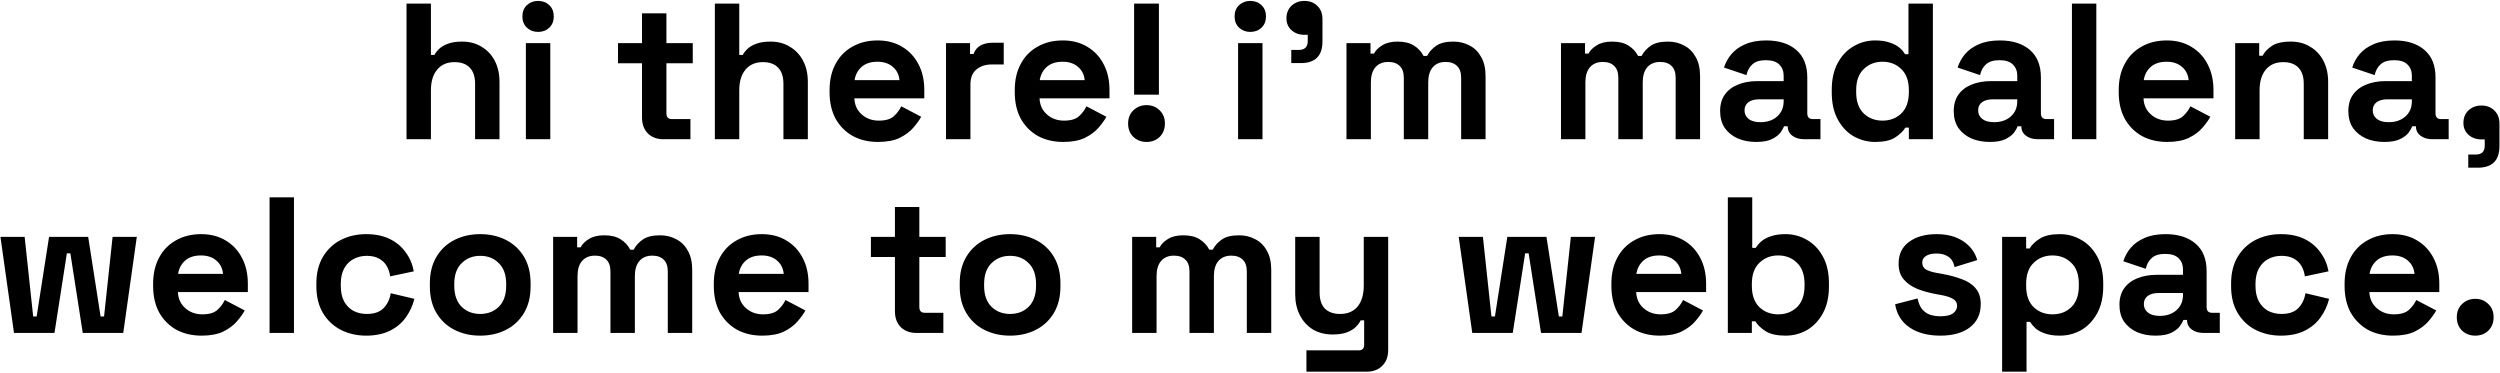 <svg width="1239" height="185" viewBox="0 0 1239 185" fill="none" xmlns="http://www.w3.org/2000/svg">
<path d="M201.47 69V1.8H213.566V27.24H215.294C215.806 26.216 216.606 25.192 217.694 24.168C218.782 23.144 220.222 22.312 222.014 21.672C223.87 20.968 226.206 20.616 229.022 20.616C232.734 20.616 235.966 21.48 238.718 23.208C241.534 24.872 243.71 27.208 245.246 30.216C246.782 33.16 247.55 36.616 247.55 40.584V69H235.454V41.544C235.454 37.96 234.558 35.272 232.766 33.48C231.038 31.688 228.542 30.792 225.278 30.792C221.566 30.792 218.686 32.04 216.638 34.536C214.59 36.968 213.566 40.392 213.566 44.808V69H201.47ZM260.626 69V21.384H272.722V69H260.626ZM266.674 15.816C264.498 15.816 262.642 15.112 261.106 13.704C259.634 12.296 258.898 10.44 258.898 8.136C258.898 5.832 259.634 3.976 261.106 2.568C262.642 1.16 264.498 0.456 266.674 0.456C268.914 0.456 270.77 1.16 272.242 2.568C273.714 3.976 274.45 5.832 274.45 8.136C274.45 10.44 273.714 12.296 272.242 13.704C270.77 15.112 268.914 15.816 266.674 15.816ZM328.741 69C325.605 69 323.045 68.04 321.061 66.12C319.141 64.136 318.181 61.512 318.181 58.248V31.368H306.277V21.384H318.181V6.6H330.277V21.384H343.333V31.368H330.277V56.136C330.277 58.056 331.173 59.016 332.965 59.016H342.181V69H328.741ZM354.283 69V1.8H366.379V27.24H368.107C368.619 26.216 369.419 25.192 370.507 24.168C371.595 23.144 373.035 22.312 374.827 21.672C376.683 20.968 379.019 20.616 381.835 20.616C385.547 20.616 388.779 21.48 391.531 23.208C394.347 24.872 396.523 27.208 398.059 30.216C399.595 33.16 400.363 36.616 400.363 40.584V69H388.267V41.544C388.267 37.96 387.371 35.272 385.579 33.48C383.851 31.688 381.355 30.792 378.091 30.792C374.379 30.792 371.499 32.04 369.451 34.536C367.403 36.968 366.379 40.392 366.379 44.808V69H354.283ZM435.135 70.344C430.399 70.344 426.207 69.352 422.559 67.368C418.975 65.32 416.159 62.472 414.111 58.824C412.127 55.112 411.135 50.76 411.135 45.768V44.616C411.135 39.624 412.127 35.304 414.111 31.656C416.095 27.944 418.879 25.096 422.463 23.112C426.047 21.064 430.207 20.04 434.943 20.04C439.615 20.04 443.679 21.096 447.135 23.208C450.591 25.256 453.279 28.136 455.199 31.848C457.119 35.496 458.079 39.752 458.079 44.616V48.744H423.423C423.551 52.008 424.767 54.664 427.071 56.712C429.375 58.76 432.191 59.784 435.519 59.784C438.911 59.784 441.407 59.048 443.007 57.576C444.607 56.104 445.823 54.472 446.655 52.68L456.543 57.864C455.647 59.528 454.335 61.352 452.607 63.336C450.943 65.256 448.703 66.92 445.887 68.328C443.071 69.672 439.487 70.344 435.135 70.344ZM423.519 39.72H445.791C445.535 36.968 444.415 34.76 442.431 33.096C440.511 31.432 437.983 30.6 434.847 30.6C431.583 30.6 428.991 31.432 427.071 33.096C425.151 34.76 423.967 36.968 423.519 39.72ZM468.845 69V21.384H480.749V26.76H482.477C483.181 24.84 484.333 23.432 485.933 22.536C487.597 21.64 489.517 21.192 491.693 21.192H497.453V31.944H491.501C488.429 31.944 485.901 32.776 483.917 34.44C481.933 36.04 480.941 38.536 480.941 41.928V69H468.845ZM526.916 70.344C522.18 70.344 517.988 69.352 514.34 67.368C510.756 65.32 507.94 62.472 505.892 58.824C503.908 55.112 502.916 50.76 502.916 45.768V44.616C502.916 39.624 503.908 35.304 505.892 31.656C507.876 27.944 510.66 25.096 514.244 23.112C517.828 21.064 521.988 20.04 526.724 20.04C531.396 20.04 535.46 21.096 538.916 23.208C542.372 25.256 545.06 28.136 546.98 31.848C548.9 35.496 549.86 39.752 549.86 44.616V48.744H515.204C515.332 52.008 516.548 54.664 518.852 56.712C521.156 58.76 523.972 59.784 527.3 59.784C530.692 59.784 533.188 59.048 534.788 57.576C536.388 56.104 537.604 54.472 538.436 52.68L548.324 57.864C547.428 59.528 546.116 61.352 544.388 63.336C542.724 65.256 540.484 66.92 537.668 68.328C534.852 69.672 531.268 70.344 526.916 70.344ZM515.3 39.72H537.572C537.316 36.968 536.196 34.76 534.212 33.096C532.292 31.432 529.764 30.6 526.628 30.6C523.364 30.6 520.772 31.432 518.852 33.096C516.932 34.76 515.748 36.968 515.3 39.72ZM562.066 46.92V1.8H574.354V46.92H562.066ZM568.21 70.344C565.65 70.344 563.474 69.512 561.682 67.848C559.954 66.12 559.09 63.912 559.09 61.224C559.09 58.536 559.954 56.36 561.682 54.696C563.474 52.968 565.65 52.104 568.21 52.104C570.834 52.104 573.01 52.968 574.738 54.696C576.466 56.36 577.33 58.536 577.33 61.224C577.33 63.912 576.466 66.12 574.738 67.848C573.01 69.512 570.834 70.344 568.21 70.344ZM613.595 69V21.384H625.691V69H613.595ZM619.643 15.816C617.467 15.816 615.611 15.112 614.075 13.704C612.603 12.296 611.867 10.44 611.867 8.136C611.867 5.832 612.603 3.976 614.075 2.568C615.611 1.16 617.467 0.456 619.643 0.456C621.883 0.456 623.739 1.16 625.211 2.568C626.683 3.976 627.419 5.832 627.419 8.136C627.419 10.44 626.683 12.296 625.211 13.704C623.739 15.112 621.883 15.816 619.643 15.816ZM639.959 31.272V24.744H643.703C646.647 24.744 648.119 23.272 648.119 20.328V17.256H646.487C643.927 17.256 641.783 16.488 640.055 14.952C638.391 13.416 637.559 11.464 637.559 9.096C637.559 6.536 638.391 4.456 640.055 2.856C641.783 1.256 643.927 0.456 646.487 0.456C649.111 0.456 651.255 1.288 652.919 2.952C654.583 4.552 655.415 6.728 655.415 9.48V20.52C655.415 27.688 651.831 31.272 644.663 31.272H639.959ZM667.314 69V21.384H679.218V26.568H680.946C681.778 24.968 683.154 23.592 685.074 22.44C686.994 21.224 689.522 20.616 692.658 20.616C696.05 20.616 698.77 21.288 700.818 22.632C702.866 23.912 704.434 25.608 705.522 27.72H707.25C708.338 25.672 709.874 23.976 711.858 22.632C713.842 21.288 716.658 20.616 720.306 20.616C723.25 20.616 725.906 21.256 728.274 22.536C730.706 23.752 732.626 25.64 734.034 28.2C735.506 30.696 736.242 33.864 736.242 37.704V69H724.146V38.568C724.146 35.944 723.474 33.992 722.13 32.712C720.786 31.368 718.898 30.696 716.466 30.696C713.714 30.696 711.57 31.592 710.034 33.384C708.562 35.112 707.826 37.608 707.826 40.872V69H695.73V38.568C695.73 35.944 695.058 33.992 693.714 32.712C692.37 31.368 690.482 30.696 688.05 30.696C685.298 30.696 683.154 31.592 681.618 33.384C680.146 35.112 679.41 37.608 679.41 40.872V69H667.314ZM773.626 69V21.384H785.53V26.568H787.258C788.09 24.968 789.466 23.592 791.386 22.44C793.306 21.224 795.834 20.616 798.97 20.616C802.362 20.616 805.082 21.288 807.13 22.632C809.178 23.912 810.746 25.608 811.834 27.72H813.562C814.65 25.672 816.186 23.976 818.17 22.632C820.154 21.288 822.97 20.616 826.618 20.616C829.562 20.616 832.218 21.256 834.586 22.536C837.018 23.752 838.938 25.64 840.346 28.2C841.818 30.696 842.554 33.864 842.554 37.704V69H830.458V38.568C830.458 35.944 829.786 33.992 828.442 32.712C827.098 31.368 825.21 30.696 822.778 30.696C820.026 30.696 817.882 31.592 816.346 33.384C814.874 35.112 814.138 37.608 814.138 40.872V69H802.042V38.568C802.042 35.944 801.37 33.992 800.026 32.712C798.682 31.368 796.794 30.696 794.362 30.696C791.61 30.696 789.466 31.592 787.93 33.384C786.458 35.112 785.722 37.608 785.722 40.872V69H773.626ZM870.348 70.344C866.956 70.344 863.916 69.768 861.228 68.616C858.54 67.4 856.396 65.672 854.796 63.432C853.26 61.128 852.492 58.344 852.492 55.08C852.492 51.816 853.26 49.096 854.796 46.92C856.396 44.68 858.572 43.016 861.324 41.928C864.14 40.776 867.34 40.2 870.924 40.2H883.98V37.512C883.98 35.272 883.276 33.448 881.868 32.04C880.46 30.568 878.22 29.832 875.148 29.832C872.14 29.832 869.9 30.536 868.428 31.944C866.956 33.288 865.996 35.048 865.548 37.224L854.412 33.48C855.18 31.048 856.396 28.84 858.06 26.856C859.788 24.808 862.06 23.176 864.876 21.96C867.756 20.68 871.244 20.04 875.34 20.04C881.612 20.04 886.572 21.608 890.22 24.744C893.868 27.88 895.692 32.424 895.692 38.376V56.136C895.692 58.056 896.588 59.016 898.38 59.016H902.22V69H894.156C891.788 69 889.836 68.424 888.3 67.272C886.764 66.12 885.996 64.584 885.996 62.664V62.568H884.172C883.916 63.336 883.34 64.36 882.444 65.64C881.548 66.856 880.14 67.944 878.22 68.904C876.3 69.864 873.676 70.344 870.348 70.344ZM872.46 60.552C875.852 60.552 878.604 59.624 880.716 57.768C882.892 55.848 883.98 53.32 883.98 50.184V49.224H871.788C869.548 49.224 867.788 49.704 866.508 50.664C865.228 51.624 864.588 52.968 864.588 54.696C864.588 56.424 865.26 57.832 866.604 58.92C867.948 60.008 869.9 60.552 872.46 60.552ZM929.326 70.344C925.55 70.344 921.998 69.416 918.67 67.56C915.406 65.64 912.782 62.856 910.798 59.208C908.814 55.56 907.822 51.144 907.822 45.96V44.424C907.822 39.24 908.814 34.824 910.798 31.176C912.782 27.528 915.406 24.776 918.67 22.92C921.934 21 925.486 20.04 929.326 20.04C932.206 20.04 934.606 20.392 936.526 21.096C938.51 21.736 940.11 22.568 941.326 23.592C942.542 24.616 943.47 25.704 944.11 26.856H945.838V1.8H957.934V69H946.03V63.24H944.302C943.214 65.032 941.518 66.664 939.214 68.136C936.974 69.608 933.678 70.344 929.326 70.344ZM932.974 59.784C936.686 59.784 939.79 58.6 942.286 56.232C944.782 53.8 946.03 50.28 946.03 45.672V44.712C946.03 40.104 944.782 36.616 942.286 34.248C939.854 31.816 936.75 30.6 932.974 30.6C929.262 30.6 926.158 31.816 923.662 34.248C921.166 36.616 919.918 40.104 919.918 44.712V45.672C919.918 50.28 921.166 53.8 923.662 56.232C926.158 58.6 929.262 59.784 932.974 59.784ZM986.129 70.344C982.737 70.344 979.697 69.768 977.009 68.616C974.321 67.4 972.177 65.672 970.577 63.432C969.041 61.128 968.273 58.344 968.273 55.08C968.273 51.816 969.041 49.096 970.577 46.92C972.177 44.68 974.353 43.016 977.105 41.928C979.921 40.776 983.121 40.2 986.705 40.2H999.761V37.512C999.761 35.272 999.057 33.448 997.649 32.04C996.241 30.568 994.001 29.832 990.929 29.832C987.921 29.832 985.681 30.536 984.209 31.944C982.737 33.288 981.777 35.048 981.329 37.224L970.193 33.48C970.961 31.048 972.177 28.84 973.841 26.856C975.569 24.808 977.841 23.176 980.657 21.96C983.537 20.68 987.025 20.04 991.121 20.04C997.393 20.04 1002.35 21.608 1006 24.744C1009.65 27.88 1011.47 32.424 1011.47 38.376V56.136C1011.47 58.056 1012.37 59.016 1014.16 59.016H1018V69H1009.94C1007.57 69 1005.62 68.424 1004.08 67.272C1002.55 66.12 1001.78 64.584 1001.78 62.664V62.568H999.953C999.697 63.336 999.121 64.36 998.225 65.64C997.329 66.856 995.921 67.944 994.001 68.904C992.081 69.864 989.457 70.344 986.129 70.344ZM988.241 60.552C991.633 60.552 994.385 59.624 996.497 57.768C998.673 55.848 999.761 53.32 999.761 50.184V49.224H987.569C985.329 49.224 983.569 49.704 982.289 50.664C981.009 51.624 980.369 52.968 980.369 54.696C980.369 56.424 981.041 57.832 982.385 58.92C983.729 60.008 985.681 60.552 988.241 60.552ZM1026.85 69V1.8H1038.94V69H1026.85ZM1074.04 70.344C1069.31 70.344 1065.11 69.352 1061.47 67.368C1057.88 65.32 1055.07 62.472 1053.02 58.824C1051.03 55.112 1050.04 50.76 1050.04 45.768V44.616C1050.04 39.624 1051.03 35.304 1053.02 31.656C1055 27.944 1057.79 25.096 1061.37 23.112C1064.95 21.064 1069.11 20.04 1073.85 20.04C1078.52 20.04 1082.59 21.096 1086.04 23.208C1089.5 25.256 1092.19 28.136 1094.1 31.848C1096.03 35.496 1096.99 39.752 1096.99 44.616V48.744H1062.33C1062.46 52.008 1063.67 54.664 1065.98 56.712C1068.28 58.76 1071.1 59.784 1074.43 59.784C1077.82 59.784 1080.31 59.048 1081.91 57.576C1083.51 56.104 1084.73 54.472 1085.56 52.68L1095.45 57.864C1094.55 59.528 1093.24 61.352 1091.51 63.336C1089.85 65.256 1087.61 66.92 1084.79 68.328C1081.98 69.672 1078.39 70.344 1074.04 70.344ZM1062.43 39.72H1084.7C1084.44 36.968 1083.32 34.76 1081.34 33.096C1079.42 31.432 1076.89 30.6 1073.75 30.6C1070.49 30.6 1067.9 31.432 1065.98 33.096C1064.06 34.76 1062.87 36.968 1062.43 39.72ZM1107.75 69V21.384H1119.66V27.624H1121.38C1122.15 25.96 1123.59 24.392 1125.7 22.92C1127.82 21.384 1131.02 20.616 1135.3 20.616C1139.02 20.616 1142.25 21.48 1145 23.208C1147.82 24.872 1149.99 27.208 1151.53 30.216C1153.06 33.16 1153.83 36.616 1153.83 40.584V69H1141.74V41.544C1141.74 37.96 1140.84 35.272 1139.05 33.48C1137.32 31.688 1134.82 30.792 1131.56 30.792C1127.85 30.792 1124.97 32.04 1122.92 34.536C1120.87 36.968 1119.85 40.392 1119.85 44.808V69H1107.75ZM1181.69 70.344C1178.3 70.344 1175.26 69.768 1172.57 68.616C1169.88 67.4 1167.74 65.672 1166.14 63.432C1164.6 61.128 1163.84 58.344 1163.84 55.08C1163.84 51.816 1164.6 49.096 1166.14 46.92C1167.74 44.68 1169.92 43.016 1172.67 41.928C1175.48 40.776 1178.68 40.2 1182.27 40.2H1195.32V37.512C1195.32 35.272 1194.62 33.448 1193.21 32.04C1191.8 30.568 1189.56 29.832 1186.49 29.832C1183.48 29.832 1181.24 30.536 1179.77 31.944C1178.3 33.288 1177.34 35.048 1176.89 37.224L1165.76 33.48C1166.52 31.048 1167.74 28.84 1169.4 26.856C1171.13 24.808 1173.4 23.176 1176.22 21.96C1179.1 20.68 1182.59 20.04 1186.68 20.04C1192.96 20.04 1197.92 21.608 1201.56 24.744C1205.21 27.88 1207.04 32.424 1207.04 38.376V56.136C1207.04 58.056 1207.93 59.016 1209.72 59.016H1213.56V69H1205.5C1203.13 69 1201.18 68.424 1199.64 67.272C1198.11 66.12 1197.34 64.584 1197.34 62.664V62.568H1195.52C1195.26 63.336 1194.68 64.36 1193.79 65.64C1192.89 66.856 1191.48 67.944 1189.56 68.904C1187.64 69.864 1185.02 70.344 1181.69 70.344ZM1183.8 60.552C1187.2 60.552 1189.95 59.624 1192.06 57.768C1194.24 55.848 1195.32 53.32 1195.32 50.184V49.224H1183.13C1180.89 49.224 1179.13 49.704 1177.85 50.664C1176.57 51.624 1175.93 52.968 1175.93 54.696C1175.93 56.424 1176.6 57.832 1177.95 58.92C1179.29 60.008 1181.24 60.552 1183.8 60.552ZM1223.27 83.112V76.584H1227.02C1229.96 76.584 1231.43 75.112 1231.43 72.168V69.096H1229.8C1227.24 69.096 1225.1 68.328 1223.37 66.792C1221.7 65.256 1220.87 63.304 1220.87 60.936C1220.87 58.376 1221.7 56.296 1223.37 54.696C1225.1 53.096 1227.24 52.296 1229.8 52.296C1232.42 52.296 1234.57 53.128 1236.23 54.792C1237.9 56.392 1238.73 58.568 1238.73 61.32V72.36C1238.73 79.528 1235.14 83.112 1227.98 83.112H1223.27ZM6.935 165L0.215 117.384H12.215L16.439 156.84H18.167L24.311 117.384H43.703L49.847 156.84H51.575L55.799 117.384H67.799L61.079 165H41.015L34.871 125.544H33.143L26.999 165H6.935ZM99.885 166.344C95.149 166.344 90.957 165.352 87.309 163.368C83.725 161.32 80.909 158.472 78.861 154.824C76.877 151.112 75.885 146.76 75.885 141.768V140.616C75.885 135.624 76.877 131.304 78.861 127.656C80.845 123.944 83.629 121.096 87.213 119.112C90.797 117.064 94.957 116.04 99.693 116.04C104.365 116.04 108.429 117.096 111.885 119.208C115.341 121.256 118.029 124.136 119.949 127.848C121.869 131.496 122.829 135.752 122.829 140.616V144.744H88.173C88.301 148.008 89.517 150.664 91.821 152.712C94.125 154.76 96.941 155.784 100.269 155.784C103.661 155.784 106.157 155.048 107.757 153.576C109.357 152.104 110.573 150.472 111.405 148.68L121.293 153.864C120.397 155.528 119.085 157.352 117.357 159.336C115.693 161.256 113.453 162.92 110.637 164.328C107.821 165.672 104.237 166.344 99.885 166.344ZM88.269 135.72H110.541C110.285 132.968 109.165 130.76 107.181 129.096C105.261 127.432 102.733 126.6 99.597 126.6C96.333 126.6 93.741 127.432 91.821 129.096C89.901 130.76 88.717 132.968 88.269 135.72ZM133.595 165V97.8H145.691V165H133.595ZM181.463 166.344C176.855 166.344 172.663 165.384 168.887 163.464C165.175 161.544 162.231 158.76 160.055 155.112C157.879 151.464 156.791 147.048 156.791 141.864V140.52C156.791 135.336 157.879 130.92 160.055 127.272C162.231 123.624 165.175 120.84 168.887 118.92C172.663 117 176.855 116.04 181.463 116.04C186.007 116.04 189.911 116.84 193.175 118.44C196.439 120.04 199.063 122.248 201.047 125.064C203.095 127.816 204.439 130.952 205.079 134.472L193.367 136.968C193.111 135.048 192.535 133.32 191.639 131.784C190.743 130.248 189.463 129.032 187.799 128.136C186.199 127.24 184.183 126.792 181.751 126.792C179.319 126.792 177.111 127.336 175.127 128.424C173.207 129.448 171.671 131.016 170.519 133.128C169.431 135.176 168.887 137.704 168.887 140.712V141.672C168.887 144.68 169.431 147.24 170.519 149.352C171.671 151.4 173.207 152.968 175.127 154.056C177.111 155.08 179.319 155.592 181.751 155.592C185.399 155.592 188.151 154.664 190.007 152.808C191.927 150.888 193.143 148.392 193.655 145.32L205.367 148.104C204.535 151.496 203.095 154.6 201.047 157.416C199.063 160.168 196.439 162.344 193.175 163.944C189.911 165.544 186.007 166.344 181.463 166.344ZM238.001 166.344C233.265 166.344 229.009 165.384 225.233 163.464C221.457 161.544 218.481 158.76 216.305 155.112C214.129 151.464 213.041 147.08 213.041 141.96V140.424C213.041 135.304 214.129 130.92 216.305 127.272C218.481 123.624 221.457 120.84 225.233 118.92C229.009 117 233.265 116.04 238.001 116.04C242.737 116.04 246.993 117 250.769 118.92C254.545 120.84 257.521 123.624 259.697 127.272C261.873 130.92 262.961 135.304 262.961 140.424V141.96C262.961 147.08 261.873 151.464 259.697 155.112C257.521 158.76 254.545 161.544 250.769 163.464C246.993 165.384 242.737 166.344 238.001 166.344ZM238.001 155.592C241.713 155.592 244.785 154.408 247.217 152.04C249.649 149.608 250.865 146.152 250.865 141.672V140.712C250.865 136.232 249.649 132.808 247.217 130.44C244.849 128.008 241.777 126.792 238.001 126.792C234.289 126.792 231.217 128.008 228.785 130.44C226.353 132.808 225.137 136.232 225.137 140.712V141.672C225.137 146.152 226.353 149.608 228.785 152.04C231.217 154.408 234.289 155.592 238.001 155.592ZM274.126 165V117.384H286.03V122.568H287.758C288.59 120.968 289.966 119.592 291.886 118.44C293.806 117.224 296.334 116.616 299.47 116.616C302.862 116.616 305.582 117.288 307.63 118.632C309.678 119.912 311.246 121.608 312.334 123.72H314.062C315.15 121.672 316.686 119.976 318.67 118.632C320.654 117.288 323.47 116.616 327.118 116.616C330.062 116.616 332.718 117.256 335.086 118.536C337.518 119.752 339.438 121.64 340.846 124.2C342.318 126.696 343.054 129.864 343.054 133.704V165H330.958V134.568C330.958 131.944 330.286 129.992 328.942 128.712C327.598 127.368 325.71 126.696 323.278 126.696C320.526 126.696 318.382 127.592 316.846 129.384C315.374 131.112 314.638 133.608 314.638 136.872V165H302.542V134.568C302.542 131.944 301.87 129.992 300.526 128.712C299.182 127.368 297.294 126.696 294.862 126.696C292.11 126.696 289.966 127.592 288.43 129.384C286.958 131.112 286.222 133.608 286.222 136.872V165H274.126ZM377.76 166.344C373.024 166.344 368.832 165.352 365.184 163.368C361.6 161.32 358.784 158.472 356.736 154.824C354.752 151.112 353.76 146.76 353.76 141.768V140.616C353.76 135.624 354.752 131.304 356.736 127.656C358.72 123.944 361.504 121.096 365.088 119.112C368.672 117.064 372.832 116.04 377.568 116.04C382.24 116.04 386.304 117.096 389.76 119.208C393.216 121.256 395.904 124.136 397.824 127.848C399.744 131.496 400.704 135.752 400.704 140.616V144.744H366.048C366.176 148.008 367.392 150.664 369.696 152.712C372 154.76 374.816 155.784 378.144 155.784C381.536 155.784 384.032 155.048 385.632 153.576C387.232 152.104 388.448 150.472 389.28 148.68L399.168 153.864C398.272 155.528 396.96 157.352 395.232 159.336C393.568 161.256 391.328 162.92 388.512 164.328C385.696 165.672 382.112 166.344 377.76 166.344ZM366.144 135.72H388.416C388.16 132.968 387.04 130.76 385.056 129.096C383.136 127.432 380.608 126.6 377.472 126.6C374.208 126.6 371.616 127.432 369.696 129.096C367.776 130.76 366.592 132.968 366.144 135.72ZM454.085 165C450.949 165 448.389 164.04 446.405 162.12C444.485 160.136 443.525 157.512 443.525 154.248V127.368H431.621V117.384H443.525V102.6H455.621V117.384H468.677V127.368H455.621V152.136C455.621 154.056 456.517 155.016 458.309 155.016H467.525V165H454.085ZM500.595 166.344C495.859 166.344 491.603 165.384 487.827 163.464C484.051 161.544 481.075 158.76 478.899 155.112C476.723 151.464 475.635 147.08 475.635 141.96V140.424C475.635 135.304 476.723 130.92 478.899 127.272C481.075 123.624 484.051 120.84 487.827 118.92C491.603 117 495.859 116.04 500.595 116.04C505.331 116.04 509.587 117 513.363 118.92C517.139 120.84 520.115 123.624 522.291 127.272C524.467 130.92 525.555 135.304 525.555 140.424V141.96C525.555 147.08 524.467 151.464 522.291 155.112C520.115 158.76 517.139 161.544 513.363 163.464C509.587 165.384 505.331 166.344 500.595 166.344ZM500.595 155.592C504.307 155.592 507.379 154.408 509.811 152.04C512.243 149.608 513.459 146.152 513.459 141.672V140.712C513.459 136.232 512.243 132.808 509.811 130.44C507.443 128.008 504.371 126.792 500.595 126.792C496.883 126.792 493.811 128.008 491.379 130.44C488.947 132.808 487.731 136.232 487.731 140.712V141.672C487.731 146.152 488.947 149.608 491.379 152.04C493.811 154.408 496.883 155.592 500.595 155.592ZM561.095 165V117.384H572.999V122.568H574.727C575.559 120.968 576.935 119.592 578.855 118.44C580.775 117.224 583.303 116.616 586.439 116.616C589.831 116.616 592.551 117.288 594.599 118.632C596.647 119.912 598.215 121.608 599.303 123.72H601.031C602.119 121.672 603.655 119.976 605.639 118.632C607.623 117.288 610.439 116.616 614.087 116.616C617.031 116.616 619.687 117.256 622.055 118.536C624.487 119.752 626.407 121.64 627.815 124.2C629.287 126.696 630.023 129.864 630.023 133.704V165H617.927V134.568C617.927 131.944 617.255 129.992 615.911 128.712C614.567 127.368 612.679 126.696 610.247 126.696C607.495 126.696 605.351 127.592 603.815 129.384C602.343 131.112 601.607 133.608 601.607 136.872V165H589.511V134.568C589.511 131.944 588.839 129.992 587.495 128.712C586.151 127.368 584.263 126.696 581.831 126.696C579.079 126.696 576.935 127.592 575.399 129.384C573.927 131.112 573.191 133.608 573.191 136.872V165H561.095ZM647.467 184.2V173.64H673.387C675.179 173.64 676.075 172.68 676.075 170.76V158.76H674.347C673.835 159.848 673.035 160.936 671.947 162.024C670.859 163.112 669.387 164.008 667.531 164.712C665.675 165.416 663.307 165.768 660.427 165.768C656.715 165.768 653.451 164.936 650.635 163.272C647.883 161.544 645.739 159.176 644.203 156.168C642.667 153.16 641.898 149.704 641.898 145.8V117.384H653.995V144.84C653.995 148.424 654.859 151.112 656.587 152.904C658.379 154.696 660.907 155.592 664.171 155.592C667.883 155.592 670.763 154.376 672.811 151.944C674.859 149.448 675.883 145.992 675.883 141.576V117.384H687.979V173.448C687.979 176.712 687.019 179.304 685.099 181.224C683.179 183.208 680.619 184.2 677.419 184.2H647.467ZM729.654 165L722.934 117.384H734.934L739.158 156.84H740.886L747.03 117.384H766.422L772.566 156.84H774.294L778.518 117.384H790.518L783.798 165H763.734L757.59 125.544H755.862L749.718 165H729.654ZM822.604 166.344C817.868 166.344 813.676 165.352 810.028 163.368C806.444 161.32 803.628 158.472 801.58 154.824C799.596 151.112 798.604 146.76 798.604 141.768V140.616C798.604 135.624 799.596 131.304 801.58 127.656C803.564 123.944 806.348 121.096 809.932 119.112C813.516 117.064 817.676 116.04 822.411 116.04C827.084 116.04 831.148 117.096 834.604 119.208C838.06 121.256 840.748 124.136 842.667 127.848C844.588 131.496 845.548 135.752 845.548 140.616V144.744H810.892C811.02 148.008 812.236 150.664 814.54 152.712C816.844 154.76 819.66 155.784 822.988 155.784C826.38 155.784 828.876 155.048 830.476 153.576C832.076 152.104 833.292 150.472 834.124 148.68L844.012 153.864C843.116 155.528 841.804 157.352 840.076 159.336C838.412 161.256 836.172 162.92 833.356 164.328C830.54 165.672 826.956 166.344 822.604 166.344ZM810.988 135.72H833.26C833.004 132.968 831.884 130.76 829.9 129.096C827.98 127.432 825.452 126.6 822.316 126.6C819.052 126.6 816.46 127.432 814.54 129.096C812.62 130.76 811.436 132.968 810.988 135.72ZM884.922 166.344C880.634 166.344 877.338 165.608 875.034 164.136C872.73 162.664 871.034 161.032 869.946 159.24H868.218V165H856.314V97.8H868.41V122.856H870.138C870.842 121.704 871.77 120.616 872.922 119.592C874.138 118.568 875.706 117.736 877.626 117.096C879.61 116.392 882.042 116.04 884.922 116.04C888.762 116.04 892.314 117 895.578 118.92C898.842 120.776 901.466 123.528 903.45 127.176C905.434 130.824 906.426 135.24 906.426 140.424V141.96C906.426 147.144 905.434 151.56 903.45 155.208C901.466 158.856 898.842 161.64 895.578 163.56C892.314 165.416 888.762 166.344 884.922 166.344ZM881.274 155.784C884.986 155.784 888.09 154.6 890.586 152.232C893.082 149.8 894.33 146.28 894.33 141.672V140.712C894.33 136.104 893.082 132.616 890.586 130.248C888.154 127.816 885.05 126.6 881.274 126.6C877.562 126.6 874.458 127.816 871.962 130.248C869.466 132.616 868.218 136.104 868.218 140.712V141.672C868.218 146.28 869.466 149.8 871.962 152.232C874.458 154.6 877.562 155.784 881.274 155.784ZM961.684 166.344C955.476 166.344 950.388 165 946.42 162.312C942.452 159.624 940.052 155.784 939.22 150.792L950.356 147.912C950.804 150.152 951.54 151.912 952.564 153.192C953.652 154.472 954.964 155.4 956.5 155.976C958.1 156.488 959.828 156.744 961.684 156.744C964.5 156.744 966.58 156.264 967.924 155.304C969.268 154.28 969.94 153.032 969.94 151.56C969.94 150.088 969.3 148.968 968.02 148.2C966.74 147.368 964.692 146.696 961.876 146.184L959.188 145.704C955.86 145.064 952.82 144.2 950.068 143.112C947.316 141.96 945.108 140.392 943.444 138.408C941.78 136.424 940.948 133.864 940.948 130.728C940.948 125.992 942.676 122.376 946.132 119.88C949.588 117.32 954.132 116.04 959.764 116.04C965.076 116.04 969.492 117.224 973.012 119.592C976.532 121.96 978.836 125.064 979.924 128.904L968.692 132.36C968.18 129.928 967.124 128.2 965.524 127.176C963.988 126.152 962.068 125.64 959.764 125.64C957.46 125.64 955.7 126.056 954.484 126.888C953.268 127.656 952.66 128.744 952.66 130.152C952.66 131.688 953.3 132.84 954.58 133.608C955.86 134.312 957.588 134.856 959.764 135.24L962.452 135.72C966.036 136.36 969.268 137.224 972.148 138.312C975.092 139.336 977.396 140.84 979.06 142.824C980.788 144.744 981.652 147.368 981.652 150.696C981.652 155.688 979.828 159.56 976.18 162.312C972.596 165 967.764 166.344 961.684 166.344ZM992.251 184.2V117.384H1004.16V123.144H1005.88C1006.97 121.288 1008.67 119.656 1010.97 118.248C1013.28 116.776 1016.57 116.04 1020.86 116.04C1024.7 116.04 1028.25 117 1031.52 118.92C1034.78 120.776 1037.4 123.528 1039.39 127.176C1041.37 130.824 1042.36 135.24 1042.36 140.424V141.96C1042.36 147.144 1041.37 151.56 1039.39 155.208C1037.4 158.856 1034.78 161.64 1031.52 163.56C1028.25 165.416 1024.7 166.344 1020.86 166.344C1017.98 166.344 1015.55 165.992 1013.56 165.288C1011.64 164.648 1010.08 163.816 1008.86 162.792C1007.71 161.704 1006.78 160.616 1006.08 159.528H1004.35V184.2H992.251ZM1017.21 155.784C1020.99 155.784 1024.09 154.6 1026.52 152.232C1029.02 149.8 1030.27 146.28 1030.27 141.672V140.712C1030.27 136.104 1029.02 132.616 1026.52 130.248C1024.03 127.816 1020.92 126.6 1017.21 126.6C1013.5 126.6 1010.4 127.816 1007.9 130.248C1005.4 132.616 1004.16 136.104 1004.16 140.712V141.672C1004.16 146.28 1005.4 149.8 1007.9 152.232C1010.4 154.6 1013.5 155.784 1017.21 155.784ZM1068.25 166.344C1064.86 166.344 1061.82 165.768 1059.13 164.616C1056.45 163.4 1054.3 161.672 1052.7 159.432C1051.17 157.128 1050.4 154.344 1050.4 151.08C1050.4 147.816 1051.17 145.096 1052.7 142.92C1054.3 140.68 1056.48 139.016 1059.23 137.928C1062.05 136.776 1065.25 136.2 1068.83 136.2H1081.89V133.512C1081.89 131.272 1081.18 129.448 1079.77 128.04C1078.37 126.568 1076.13 125.832 1073.05 125.832C1070.05 125.832 1067.81 126.536 1066.33 127.944C1064.86 129.288 1063.9 131.048 1063.45 133.224L1052.32 129.48C1053.09 127.048 1054.3 124.84 1055.97 122.856C1057.69 120.808 1059.97 119.176 1062.78 117.96C1065.66 116.68 1069.15 116.04 1073.25 116.04C1079.52 116.04 1084.48 117.608 1088.13 120.744C1091.77 123.88 1093.6 128.424 1093.6 134.376V152.136C1093.6 154.056 1094.49 155.016 1096.29 155.016H1100.13V165H1092.06C1089.69 165 1087.74 164.424 1086.21 163.272C1084.67 162.12 1083.9 160.584 1083.9 158.664V158.568H1082.08C1081.82 159.336 1081.25 160.36 1080.35 161.64C1079.45 162.856 1078.05 163.944 1076.13 164.904C1074.21 165.864 1071.58 166.344 1068.25 166.344ZM1070.37 156.552C1073.76 156.552 1076.51 155.624 1078.62 153.768C1080.8 151.848 1081.89 149.32 1081.89 146.184V145.224H1069.69C1067.45 145.224 1065.69 145.704 1064.41 146.664C1063.13 147.624 1062.49 148.968 1062.49 150.696C1062.49 152.424 1063.17 153.832 1064.51 154.92C1065.85 156.008 1067.81 156.552 1070.37 156.552ZM1130.4 166.344C1125.79 166.344 1121.6 165.384 1117.82 163.464C1114.11 161.544 1111.17 158.76 1108.99 155.112C1106.82 151.464 1105.73 147.048 1105.73 141.864V140.52C1105.73 135.336 1106.82 130.92 1108.99 127.272C1111.17 123.624 1114.11 120.84 1117.82 118.92C1121.6 117 1125.79 116.04 1130.4 116.04C1134.94 116.04 1138.85 116.84 1142.11 118.44C1145.38 120.04 1148 122.248 1149.98 125.064C1152.03 127.816 1153.38 130.952 1154.02 134.472L1142.3 136.968C1142.05 135.048 1141.47 133.32 1140.58 131.784C1139.68 130.248 1138.4 129.032 1136.74 128.136C1135.14 127.24 1133.12 126.792 1130.69 126.792C1128.26 126.792 1126.05 127.336 1124.06 128.424C1122.14 129.448 1120.61 131.016 1119.46 133.128C1118.37 135.176 1117.82 137.704 1117.82 140.712V141.672C1117.82 144.68 1118.37 147.24 1119.46 149.352C1120.61 151.4 1122.14 152.968 1124.06 154.056C1126.05 155.08 1128.26 155.592 1130.69 155.592C1134.34 155.592 1137.09 154.664 1138.94 152.808C1140.86 150.888 1142.08 148.392 1142.59 145.32L1154.3 148.104C1153.47 151.496 1152.03 154.6 1149.98 157.416C1148 160.168 1145.38 162.344 1142.11 163.944C1138.85 165.544 1134.94 166.344 1130.4 166.344ZM1185.98 166.344C1181.24 166.344 1177.05 165.352 1173.4 163.368C1169.82 161.32 1167 158.472 1164.95 154.824C1162.97 151.112 1161.98 146.76 1161.98 141.768V140.616C1161.98 135.624 1162.97 131.304 1164.95 127.656C1166.94 123.944 1169.72 121.096 1173.31 119.112C1176.89 117.064 1181.05 116.04 1185.79 116.04C1190.46 116.04 1194.52 117.096 1197.98 119.208C1201.43 121.256 1204.12 124.136 1206.04 127.848C1207.96 131.496 1208.92 135.752 1208.92 140.616V144.744H1174.27C1174.39 148.008 1175.61 150.664 1177.91 152.712C1180.22 154.76 1183.03 155.784 1186.36 155.784C1189.75 155.784 1192.25 155.048 1193.85 153.576C1195.45 152.104 1196.67 150.472 1197.5 148.68L1207.39 153.864C1206.49 155.528 1205.18 157.352 1203.45 159.336C1201.79 161.256 1199.55 162.92 1196.73 164.328C1193.91 165.672 1190.33 166.344 1185.98 166.344ZM1174.36 135.72H1196.63C1196.38 132.968 1195.26 130.76 1193.27 129.096C1191.35 127.432 1188.83 126.6 1185.69 126.6C1182.43 126.6 1179.83 127.432 1177.91 129.096C1175.99 130.76 1174.81 132.968 1174.36 135.72ZM1226.71 166.344C1224.15 166.344 1221.97 165.512 1220.18 163.848C1218.45 162.12 1217.59 159.912 1217.59 157.224C1217.59 154.536 1218.45 152.36 1220.18 150.696C1221.97 148.968 1224.15 148.104 1226.71 148.104C1229.33 148.104 1231.51 148.968 1233.24 150.696C1234.97 152.36 1235.83 154.536 1235.83 157.224C1235.83 159.912 1234.97 162.12 1233.24 163.848C1231.51 165.512 1229.33 166.344 1226.71 166.344Z" fill="black"/>
</svg>

